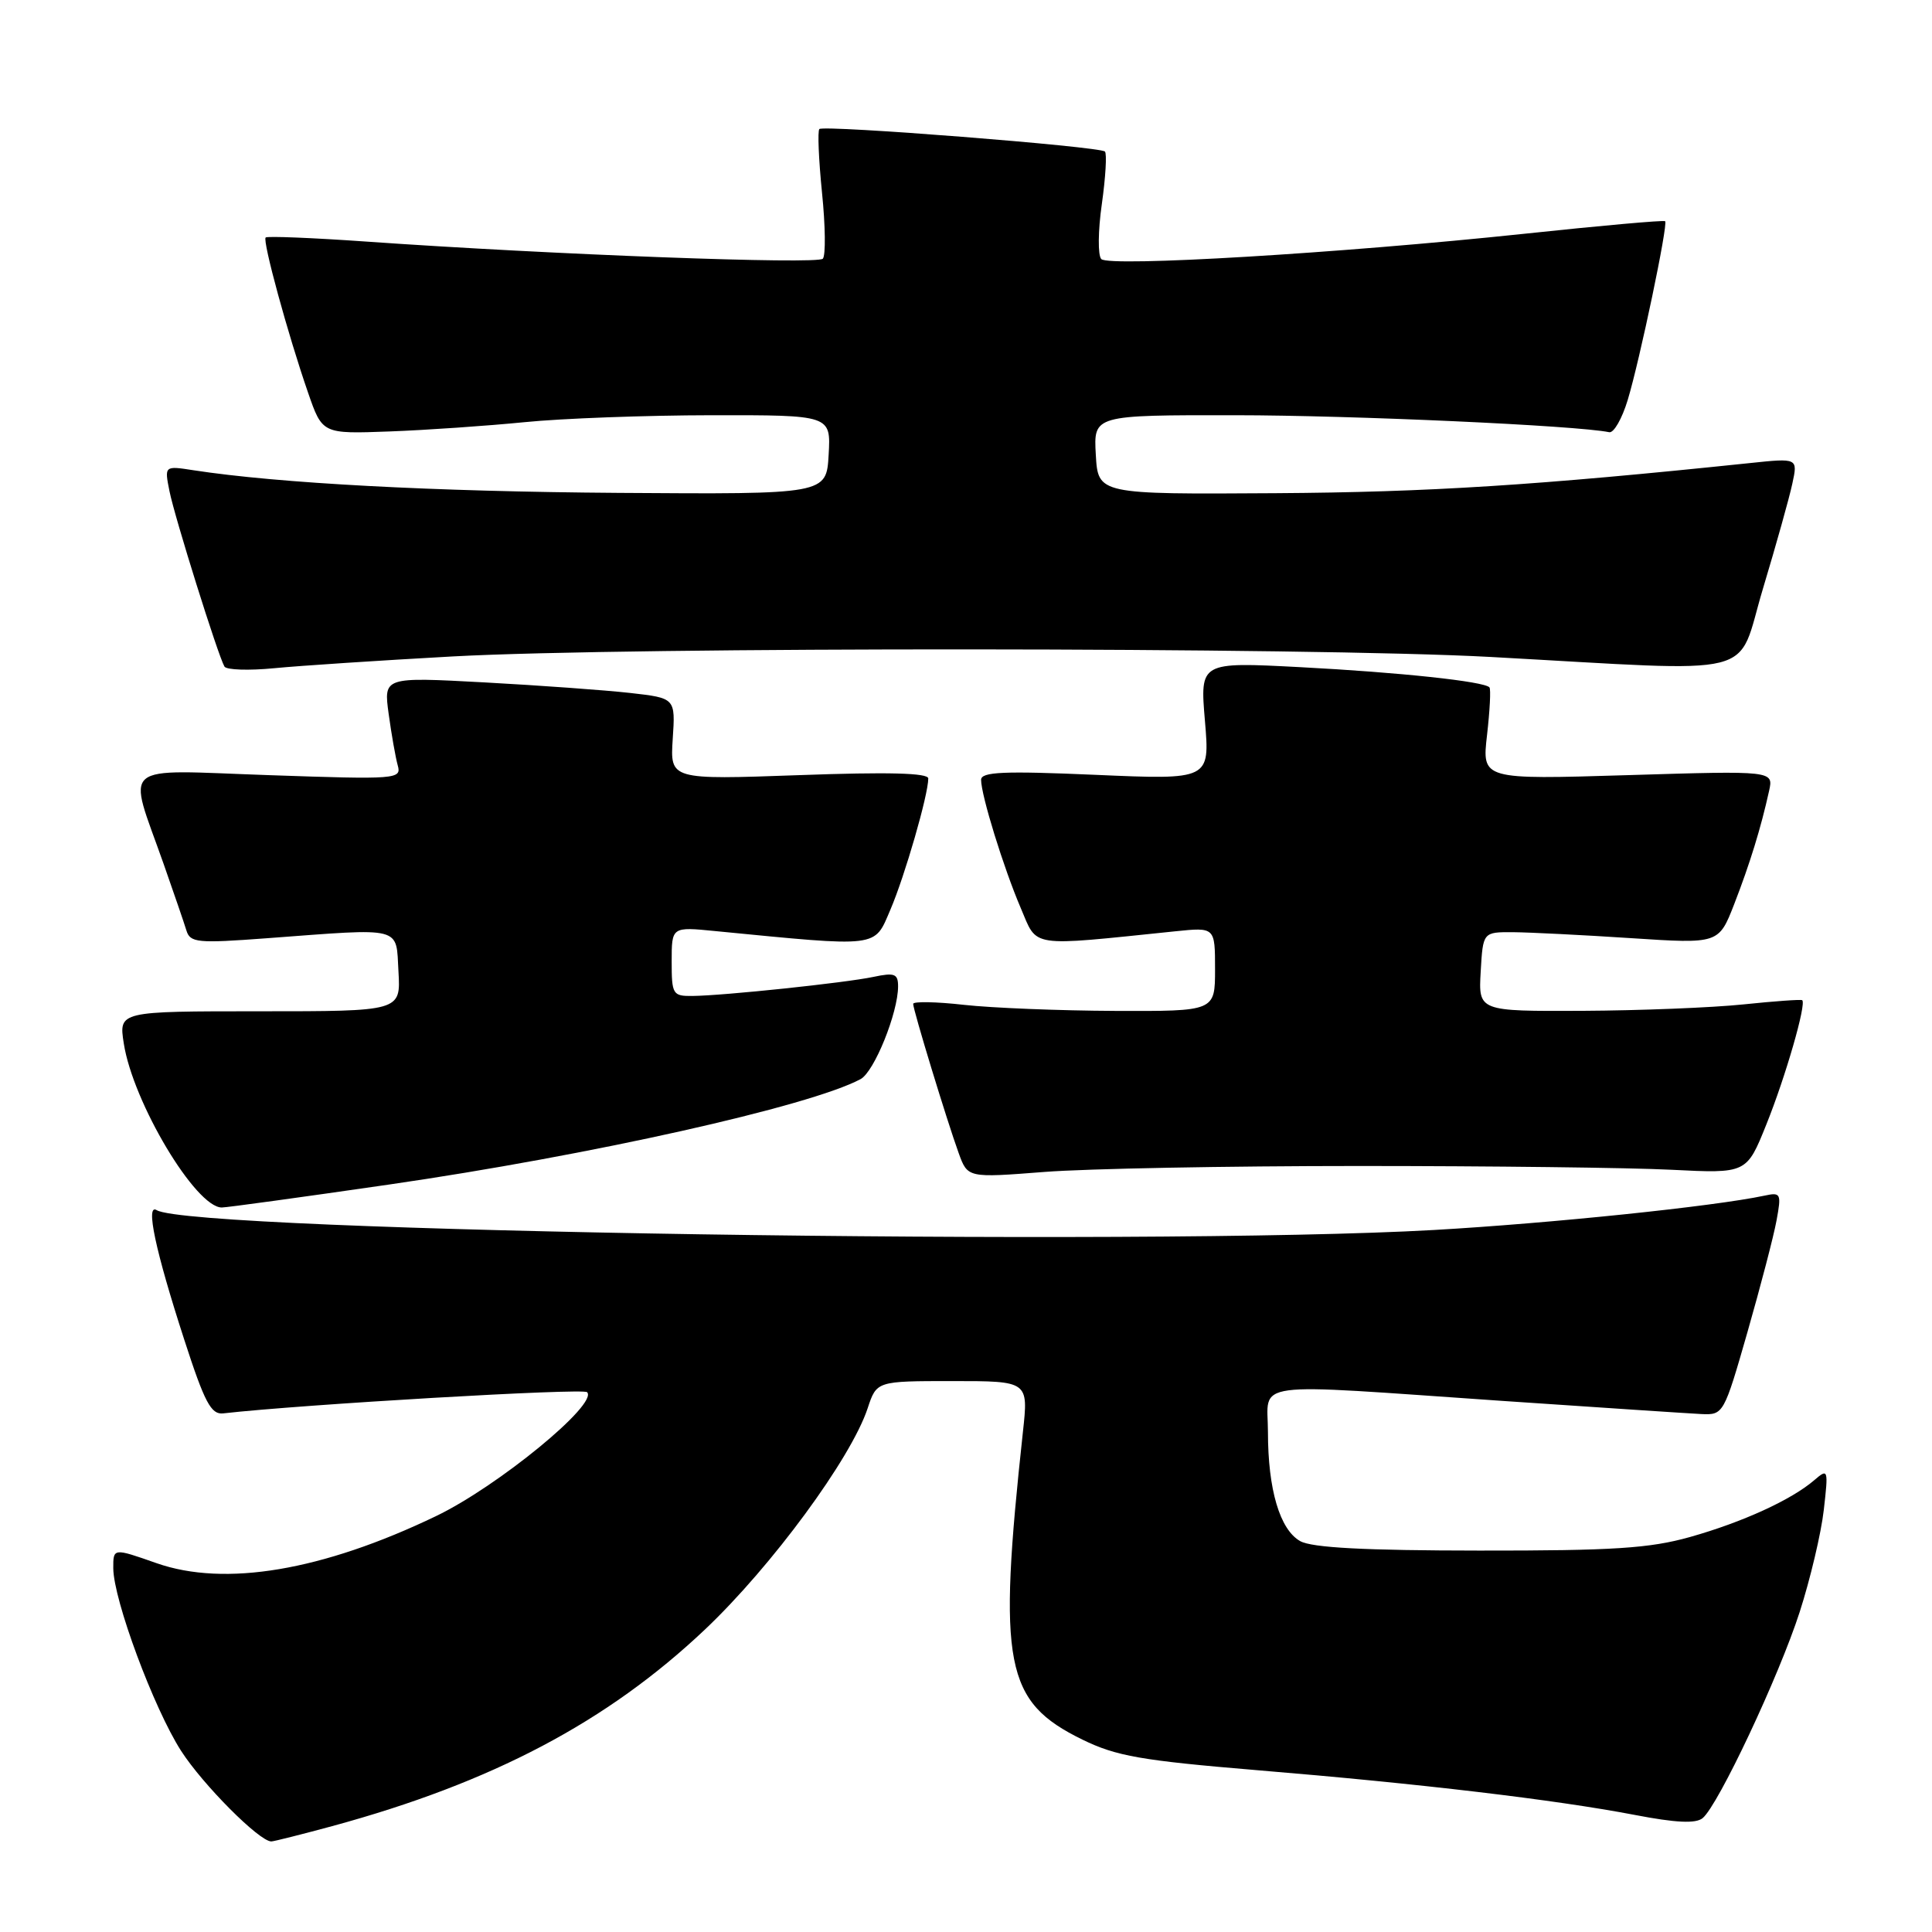<?xml version="1.0" encoding="UTF-8" standalone="no"?>
<!DOCTYPE svg PUBLIC "-//W3C//DTD SVG 1.1//EN" "http://www.w3.org/Graphics/SVG/1.1/DTD/svg11.dtd" >
<svg xmlns="http://www.w3.org/2000/svg" xmlns:xlink="http://www.w3.org/1999/xlink" version="1.1" viewBox="0 0 256 256">
 <g >
 <path fill="currentColor"
d=" M 44.02 241.97 C 65.23 236.20 80.48 228.15 93.42 215.91 C 102.26 207.54 112.78 193.23 114.97 186.60 C 116.16 183.00 116.16 183.00 126.22 183.00 C 136.28 183.00 136.28 183.00 135.54 189.75 C 132.19 220.61 133.13 225.47 143.43 230.51 C 147.91 232.70 151.22 233.28 166.58 234.56 C 188.12 236.34 206.06 238.47 216.58 240.48 C 222.08 241.54 224.70 241.66 225.61 240.91 C 227.69 239.18 235.72 222.12 238.47 213.59 C 239.87 209.24 241.31 203.17 241.66 200.09 C 242.28 194.67 242.24 194.55 240.40 196.13 C 237.37 198.74 230.89 201.70 223.94 203.66 C 218.61 205.16 213.78 205.48 196.00 205.46 C 180.85 205.45 173.85 205.08 172.29 204.21 C 169.59 202.70 168.01 197.38 168.01 189.75 C 168.00 182.87 164.97 183.28 198.98 185.62 C 211.92 186.50 223.83 187.29 225.45 187.37 C 228.36 187.50 228.43 187.38 231.55 176.50 C 233.28 170.45 235.02 163.80 235.40 161.72 C 236.06 158.15 235.97 157.96 233.80 158.43 C 227.15 159.85 205.43 162.10 190.00 162.98 C 151.60 165.16 25.37 163.20 20.76 160.35 C 19.25 159.42 20.58 165.69 24.41 177.50 C 27.11 185.84 27.97 187.46 29.57 187.28 C 40.09 186.09 77.25 183.92 77.79 184.47 C 79.32 186.01 65.97 196.96 57.76 200.90 C 42.71 208.13 29.80 210.30 20.75 207.13 C 15.00 205.11 15.00 205.11 15.01 207.80 C 15.03 211.97 20.37 226.35 23.99 231.99 C 26.87 236.47 34.36 244.00 35.95 244.00 C 36.27 244.00 39.91 243.08 44.02 241.97 Z  M 51.54 156.96 C 78.22 153.09 107.30 146.59 114.03 142.99 C 115.84 142.02 119.00 134.20 119.00 130.70 C 119.00 129.03 118.54 128.85 115.75 129.44 C 112.04 130.23 95.87 131.93 91.75 131.97 C 89.14 132.00 89.00 131.76 89.00 127.40 C 89.00 122.80 89.00 122.80 94.75 123.37 C 116.73 125.51 115.80 125.63 117.98 120.54 C 119.90 116.06 123.00 105.32 123.00 103.15 C 123.00 102.42 117.67 102.28 105.89 102.71 C 88.79 103.32 88.79 103.32 89.14 97.91 C 89.50 92.50 89.50 92.50 83.50 91.82 C 80.20 91.45 71.50 90.82 64.17 90.42 C 50.83 89.70 50.83 89.70 51.50 94.60 C 51.87 97.30 52.41 100.36 52.70 101.41 C 53.22 103.25 52.63 103.30 35.61 102.71 C 15.44 102.02 16.87 100.81 21.69 114.50 C 23.04 118.35 24.40 122.30 24.70 123.29 C 25.20 124.92 26.15 125.01 35.38 124.32 C 53.61 122.96 52.45 122.67 52.80 128.75 C 53.10 134.00 53.10 134.00 34.42 134.00 C 15.74 134.00 15.74 134.00 16.40 138.25 C 17.61 146.07 25.93 160.00 29.39 160.00 C 30.04 160.00 40.01 158.63 51.54 156.96 Z  M 180.00 154.50 C 197.32 154.50 215.99 154.72 221.47 155.00 C 231.44 155.50 231.44 155.50 234.05 149.00 C 236.60 142.67 239.39 132.98 238.80 132.53 C 238.63 132.41 235.12 132.66 231.00 133.09 C 226.88 133.52 217.29 133.90 209.70 133.94 C 195.90 134.00 195.90 134.00 196.20 128.75 C 196.50 123.50 196.50 123.50 200.50 123.52 C 202.70 123.54 209.73 123.89 216.12 124.31 C 227.74 125.07 227.74 125.07 229.80 119.78 C 231.87 114.44 233.33 109.71 234.41 104.81 C 235.01 102.12 235.01 102.12 215.69 102.71 C 196.36 103.30 196.36 103.30 197.04 97.40 C 197.41 94.16 197.56 91.31 197.36 91.08 C 196.67 90.29 185.46 89.09 172.25 88.40 C 159.00 87.71 159.00 87.71 159.66 95.52 C 160.32 103.33 160.32 103.33 145.16 102.67 C 132.99 102.14 130.00 102.27 130.00 103.33 C 130.00 105.36 132.97 114.98 135.25 120.31 C 137.52 125.63 136.13 125.42 155.75 123.40 C 161.00 122.86 161.00 122.86 161.00 128.43 C 161.00 134.00 161.00 134.00 147.75 133.95 C 140.46 133.92 131.46 133.56 127.75 133.15 C 124.04 132.73 121.00 132.68 121.00 133.02 C 121.00 133.83 125.48 148.52 127.03 152.79 C 128.22 156.08 128.22 156.08 138.36 155.29 C 143.94 154.85 162.68 154.50 180.00 154.50 Z  M 60.00 86.98 C 83.46 85.70 173.77 85.75 197.50 87.05 C 233.93 89.04 229.98 90.04 233.60 78.00 C 235.34 72.22 237.09 65.97 237.49 64.10 C 238.23 60.69 238.23 60.69 231.86 61.36 C 203.61 64.31 189.36 65.22 169.00 65.35 C 145.50 65.50 145.50 65.50 145.20 60.25 C 144.90 55.00 144.90 55.00 163.70 55.02 C 179.22 55.03 208.94 56.38 213.23 57.27 C 213.83 57.40 214.93 55.48 215.68 53.00 C 217.29 47.68 221.05 29.72 220.64 29.31 C 220.49 29.15 212.07 29.90 201.93 30.98 C 177.54 33.56 146.99 35.39 145.93 34.33 C 145.46 33.86 145.49 30.58 146.00 27.03 C 146.50 23.48 146.68 20.35 146.41 20.08 C 145.74 19.41 109.14 16.53 108.57 17.10 C 108.32 17.35 108.48 21.14 108.92 25.52 C 109.37 29.91 109.42 33.85 109.03 34.28 C 108.34 35.06 73.06 33.74 48.53 32.01 C 41.40 31.51 35.40 31.27 35.20 31.47 C 34.76 31.91 38.15 44.33 40.81 52.00 C 42.71 57.50 42.71 57.50 51.60 57.17 C 56.50 56.99 64.55 56.43 69.50 55.94 C 74.45 55.44 85.61 55.03 94.30 55.02 C 110.10 55.00 110.10 55.00 109.80 60.25 C 109.50 65.50 109.50 65.50 82.00 65.31 C 57.45 65.14 36.87 64.04 25.64 62.31 C 21.78 61.71 21.78 61.71 22.46 65.10 C 23.15 68.54 28.87 86.81 29.74 88.32 C 29.99 88.77 32.97 88.87 36.35 88.54 C 39.73 88.21 50.38 87.51 60.00 86.98 Z "/>
</g>
</svg>